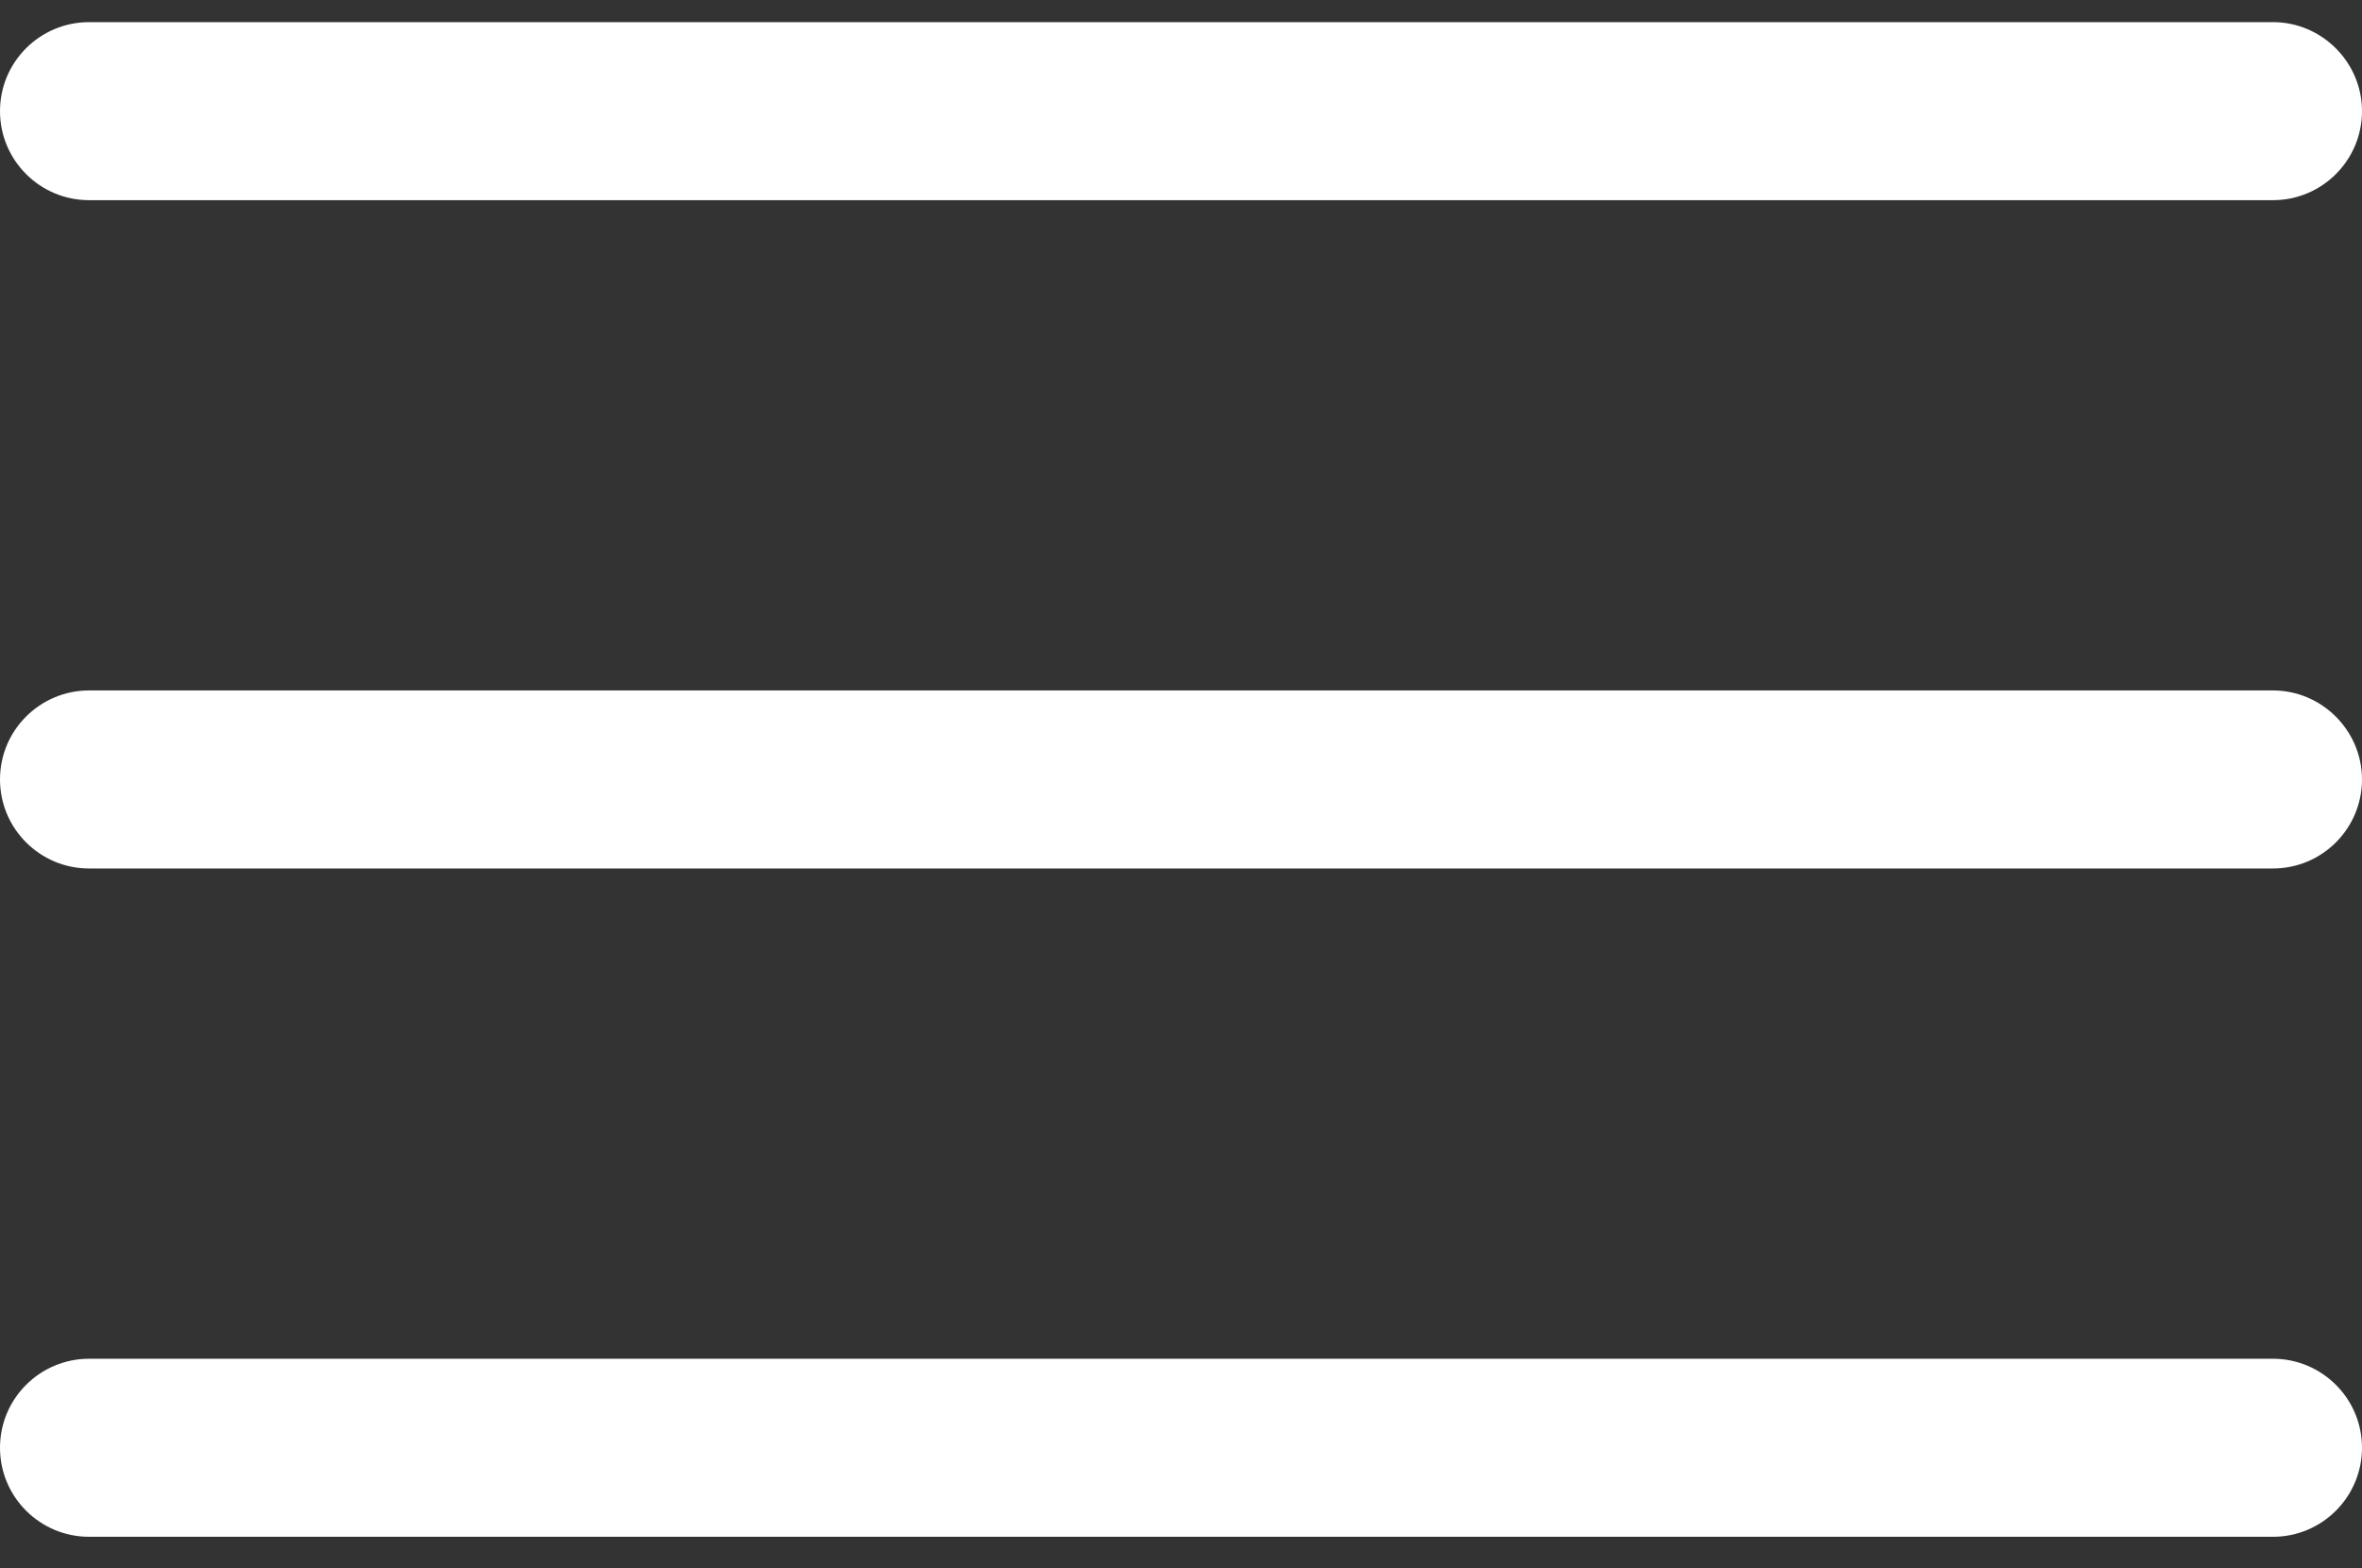 <?xml version="1.0" encoding="utf-8"?>
<!-- Generator: Adobe Illustrator 21.0.2, SVG Export Plug-In . SVG Version: 6.00 Build 0)  -->
<svg version="1.1" id="Capa_1" xmlns="http://www.w3.org/2000/svg" xmlns:xlink="http://www.w3.org/1999/xlink" x="0px" y="0px"
	 viewBox="0 0 512 340" style="enable-background:new 0 0 512 340;" xml:space="preserve">
<rect x="0" y="0" width="512" height="340" fill="#333333" stroke="none"/>
<style type="text/css">
	.st0{fill:#FFFFFF;}
</style>
<g>
	<g>
		<path class="st0" d="M19.3,43.4h473.4c10.7,0,19.3-8.7,19.3-19.3s-8.7-19.3-19.3-19.3H19.3C8.7,4.8,0,13.4,0,24.1
			S8.7,43.4,19.3,43.4z"/>
		<path class="st0" d="M19.3,188.3h473.4c10.7,0,19.3-8.7,19.3-19.3s-8.7-19.3-19.3-19.3H19.3C8.7,149.7,0,158.3,0,169
			S8.7,188.3,19.3,188.3z"/>
		<path class="st0" d="M19.3,333.2h473.4c10.7,0,19.3-8.7,19.3-19.3c0-10.7-8.7-19.3-19.3-19.3H19.3C8.7,294.6,0,303.2,0,313.9
			C0,324.6,8.7,333.2,19.3,333.2z"/>
	</g>
</g>
</svg>
